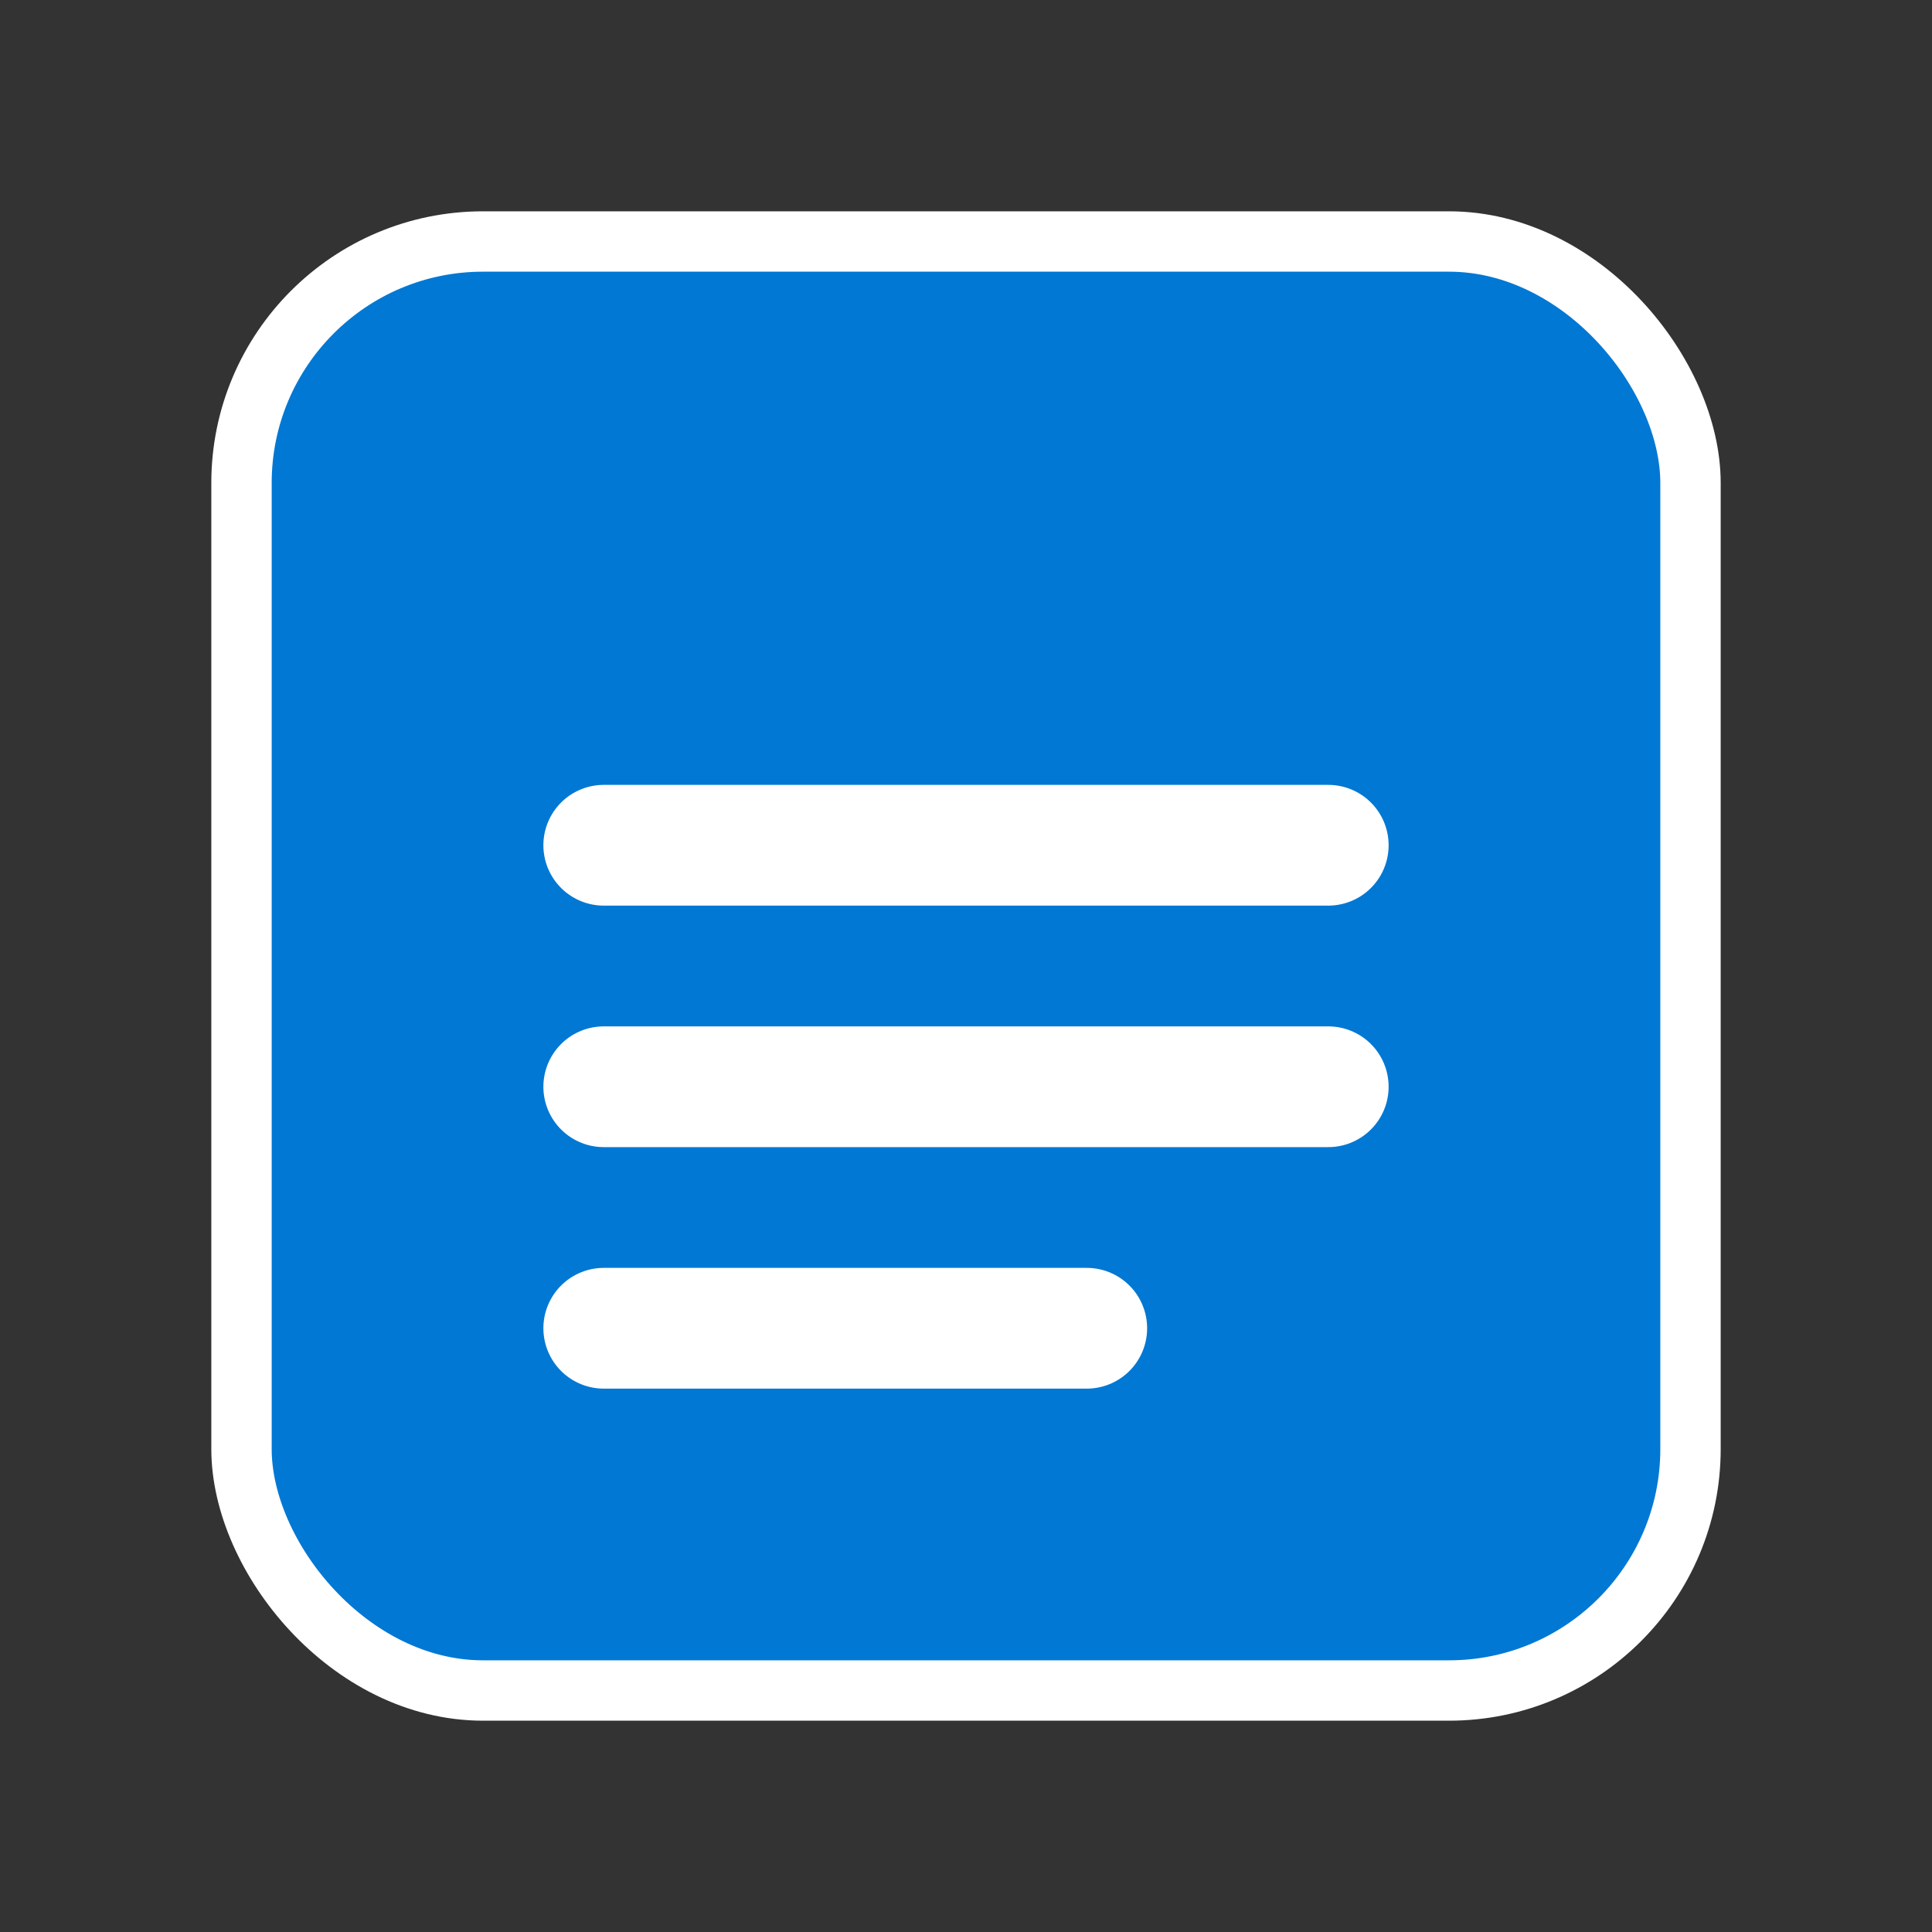 <svg width="16" height="16" viewBox="0 0 16 16" xmlns="http://www.w3.org/2000/svg">
  <rect x="0" y="0" width="16" height="16" fill="#333333" stroke="none"/>
  <rect x="2" y="2" width="12" height="12" rx="2" fill="#0078d4" stroke="#fff" stroke-width="0.5"/>
  <path d="M5 7h6M5 9h6M5 11h4" stroke="#fff" stroke-width="1" stroke-linecap="round"/>
</svg>
